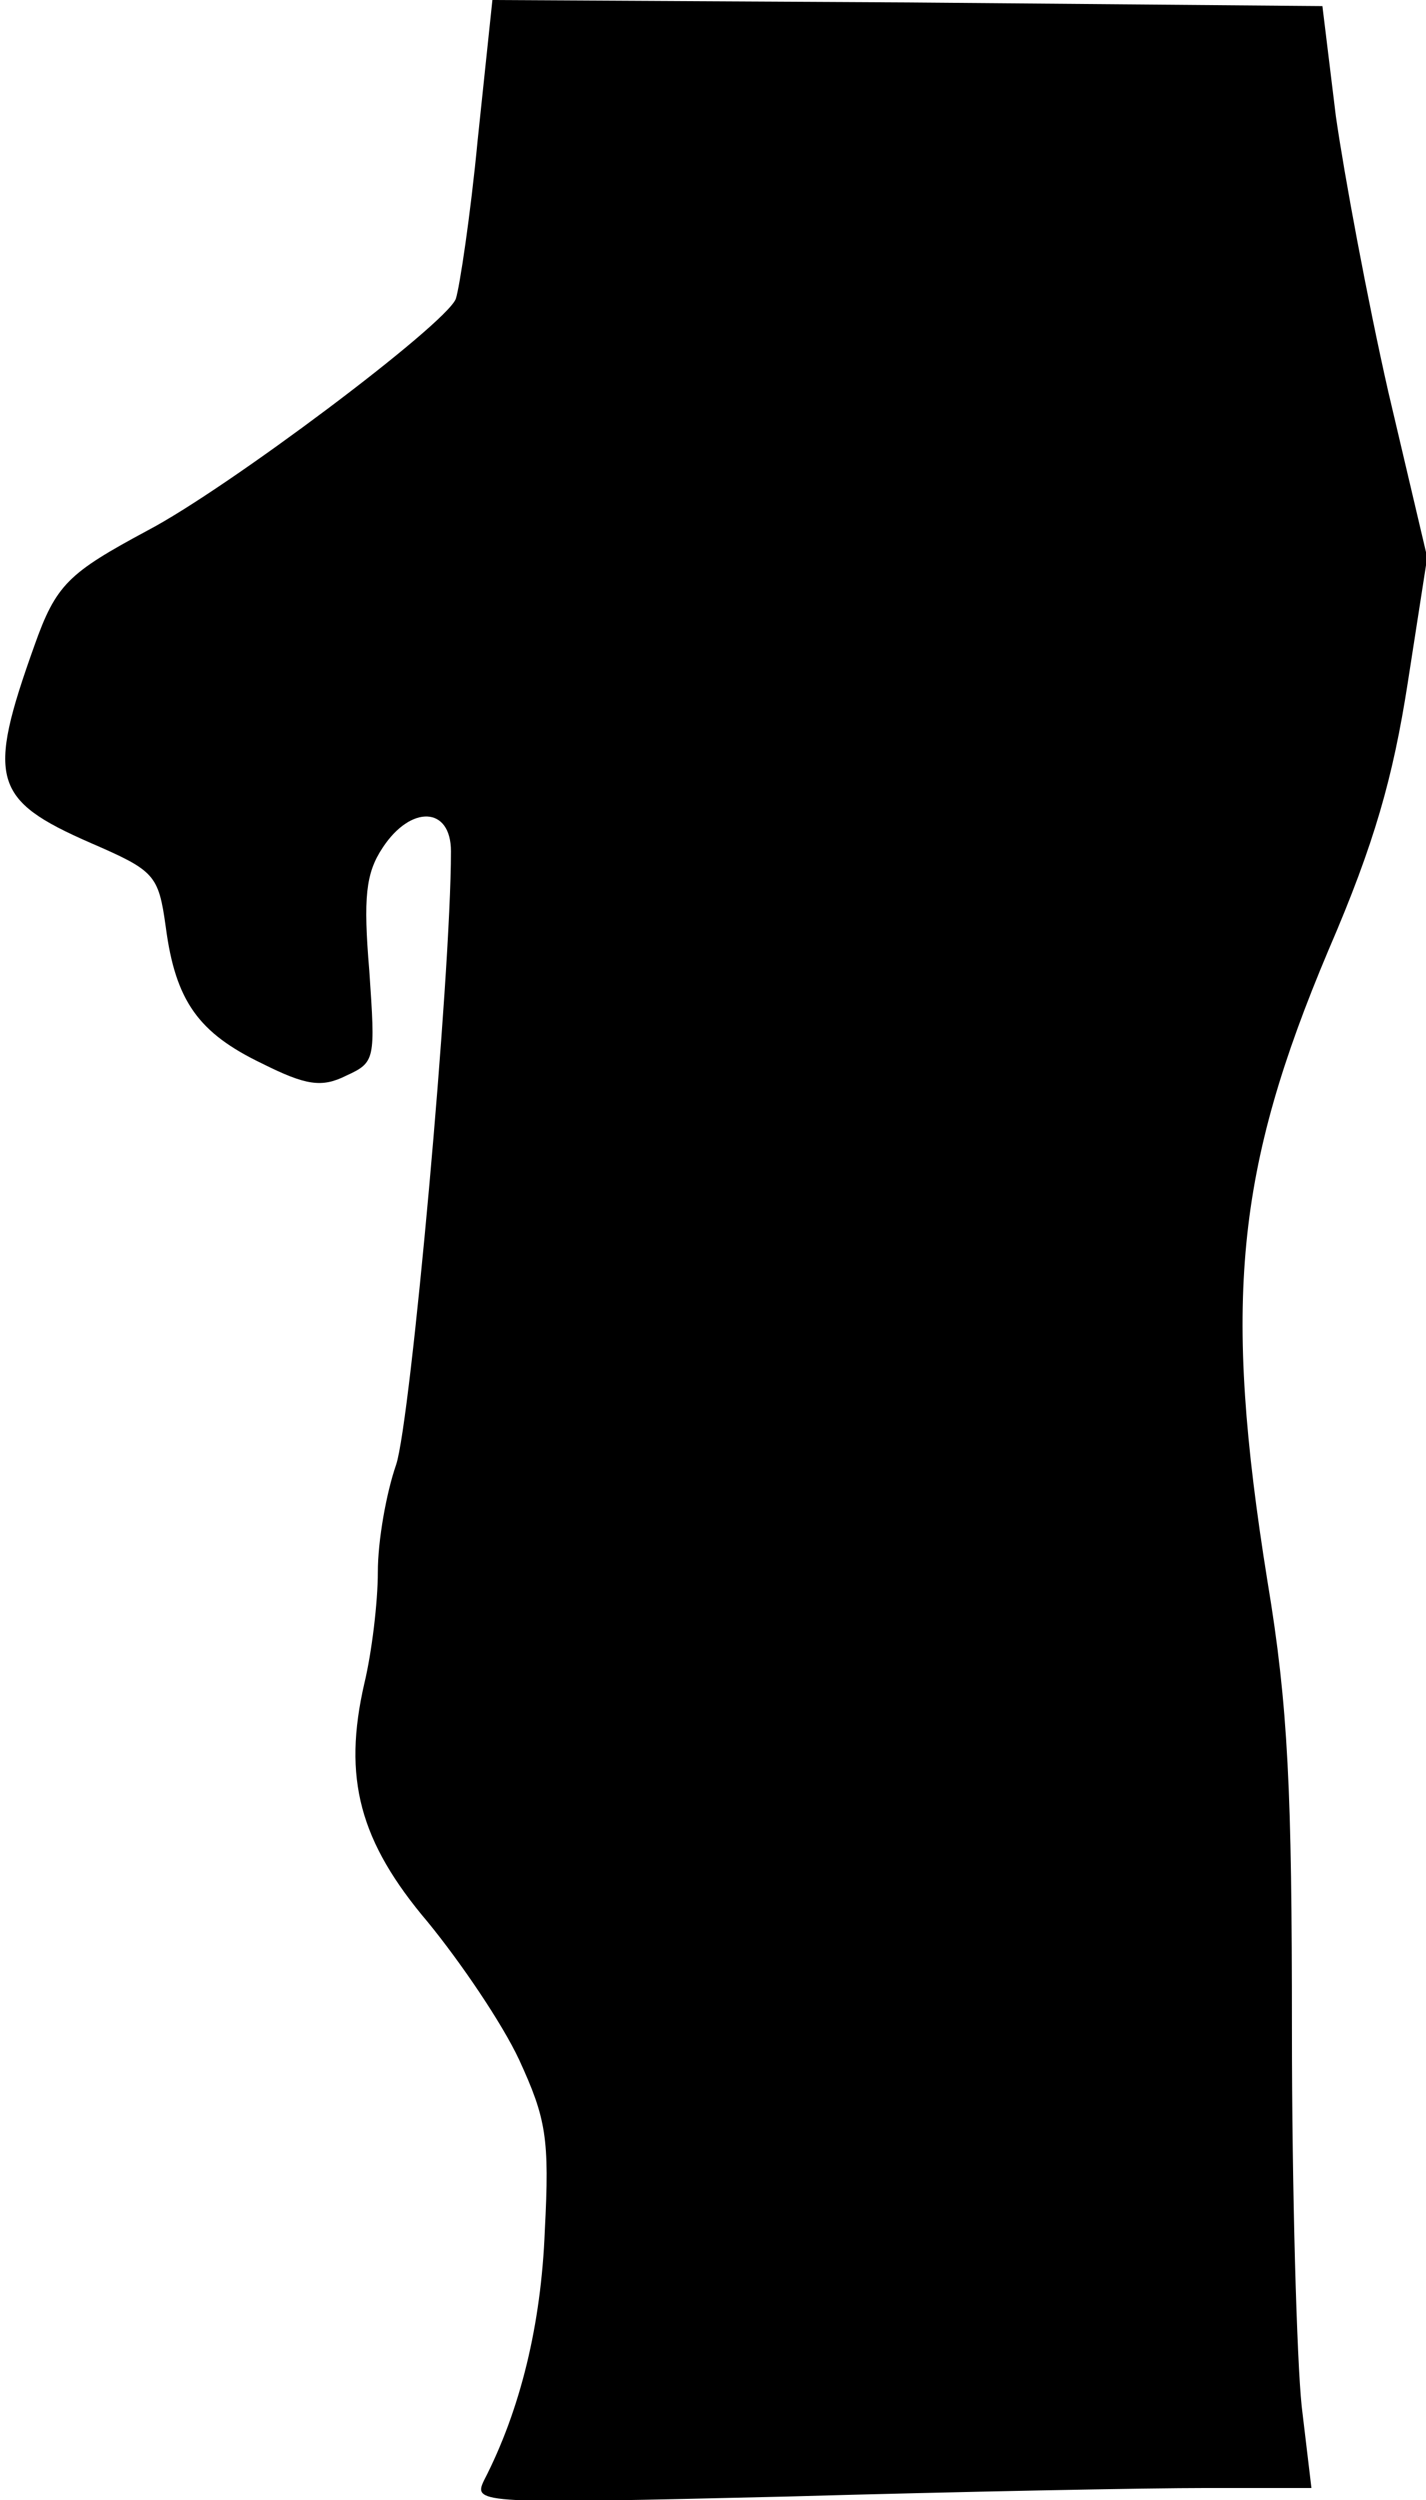 <?xml version="1.0" standalone="no"?>
<!DOCTYPE svg PUBLIC "-//W3C//DTD SVG 20010904//EN"
 "http://www.w3.org/TR/2001/REC-SVG-20010904/DTD/svg10.dtd">
<svg version="1.0" xmlns="http://www.w3.org/2000/svg"
 width="117pt" height="205pt" viewBox="0 0 117 205"
 preserveAspectRatio="xMidYMid meet">
<g transform="translate(0,205) scale(0.1,-0.1)"
fill="#000000" stroke="none">
<path fill="#000000" stroke="none" d="M392 1936 c-6 -63 -15 -122 -18 -131
-8 -21 -188 -156 -253 -190 -65 -35 -75 -44 -93 -95 -39 -109 -34 -126 46
-161 53 -23 56 -26 62 -69 8 -61 27 -87 79 -112 36 -18 49 -20 69 -10 24 11
24 13 19 86 -5 60 -3 80 11 101 23 35 56 34 56 -3 0 -103 -33 -467 -45 -503
-8 -23 -15 -62 -15 -88 0 -25 -5 -66 -11 -91 -18 -78 -4 -130 52 -196 27 -33
61 -83 75 -113 22 -48 25 -64 21 -140 -3 -77 -20 -147 -50 -205 -9 -19 -3 -19
249 -13 141 4 296 7 344 7 l86 0 -8 67 c-4 38 -8 176 -8 309 0 195 -3 265 -20
367 -37 230 -26 338 50 518 38 88 53 142 65 219 l16 103 -32 136 c-17 75 -36
177 -43 226 l-11 90 -340 3 -341 2 -12 -114z"/>
</g>
</svg>
